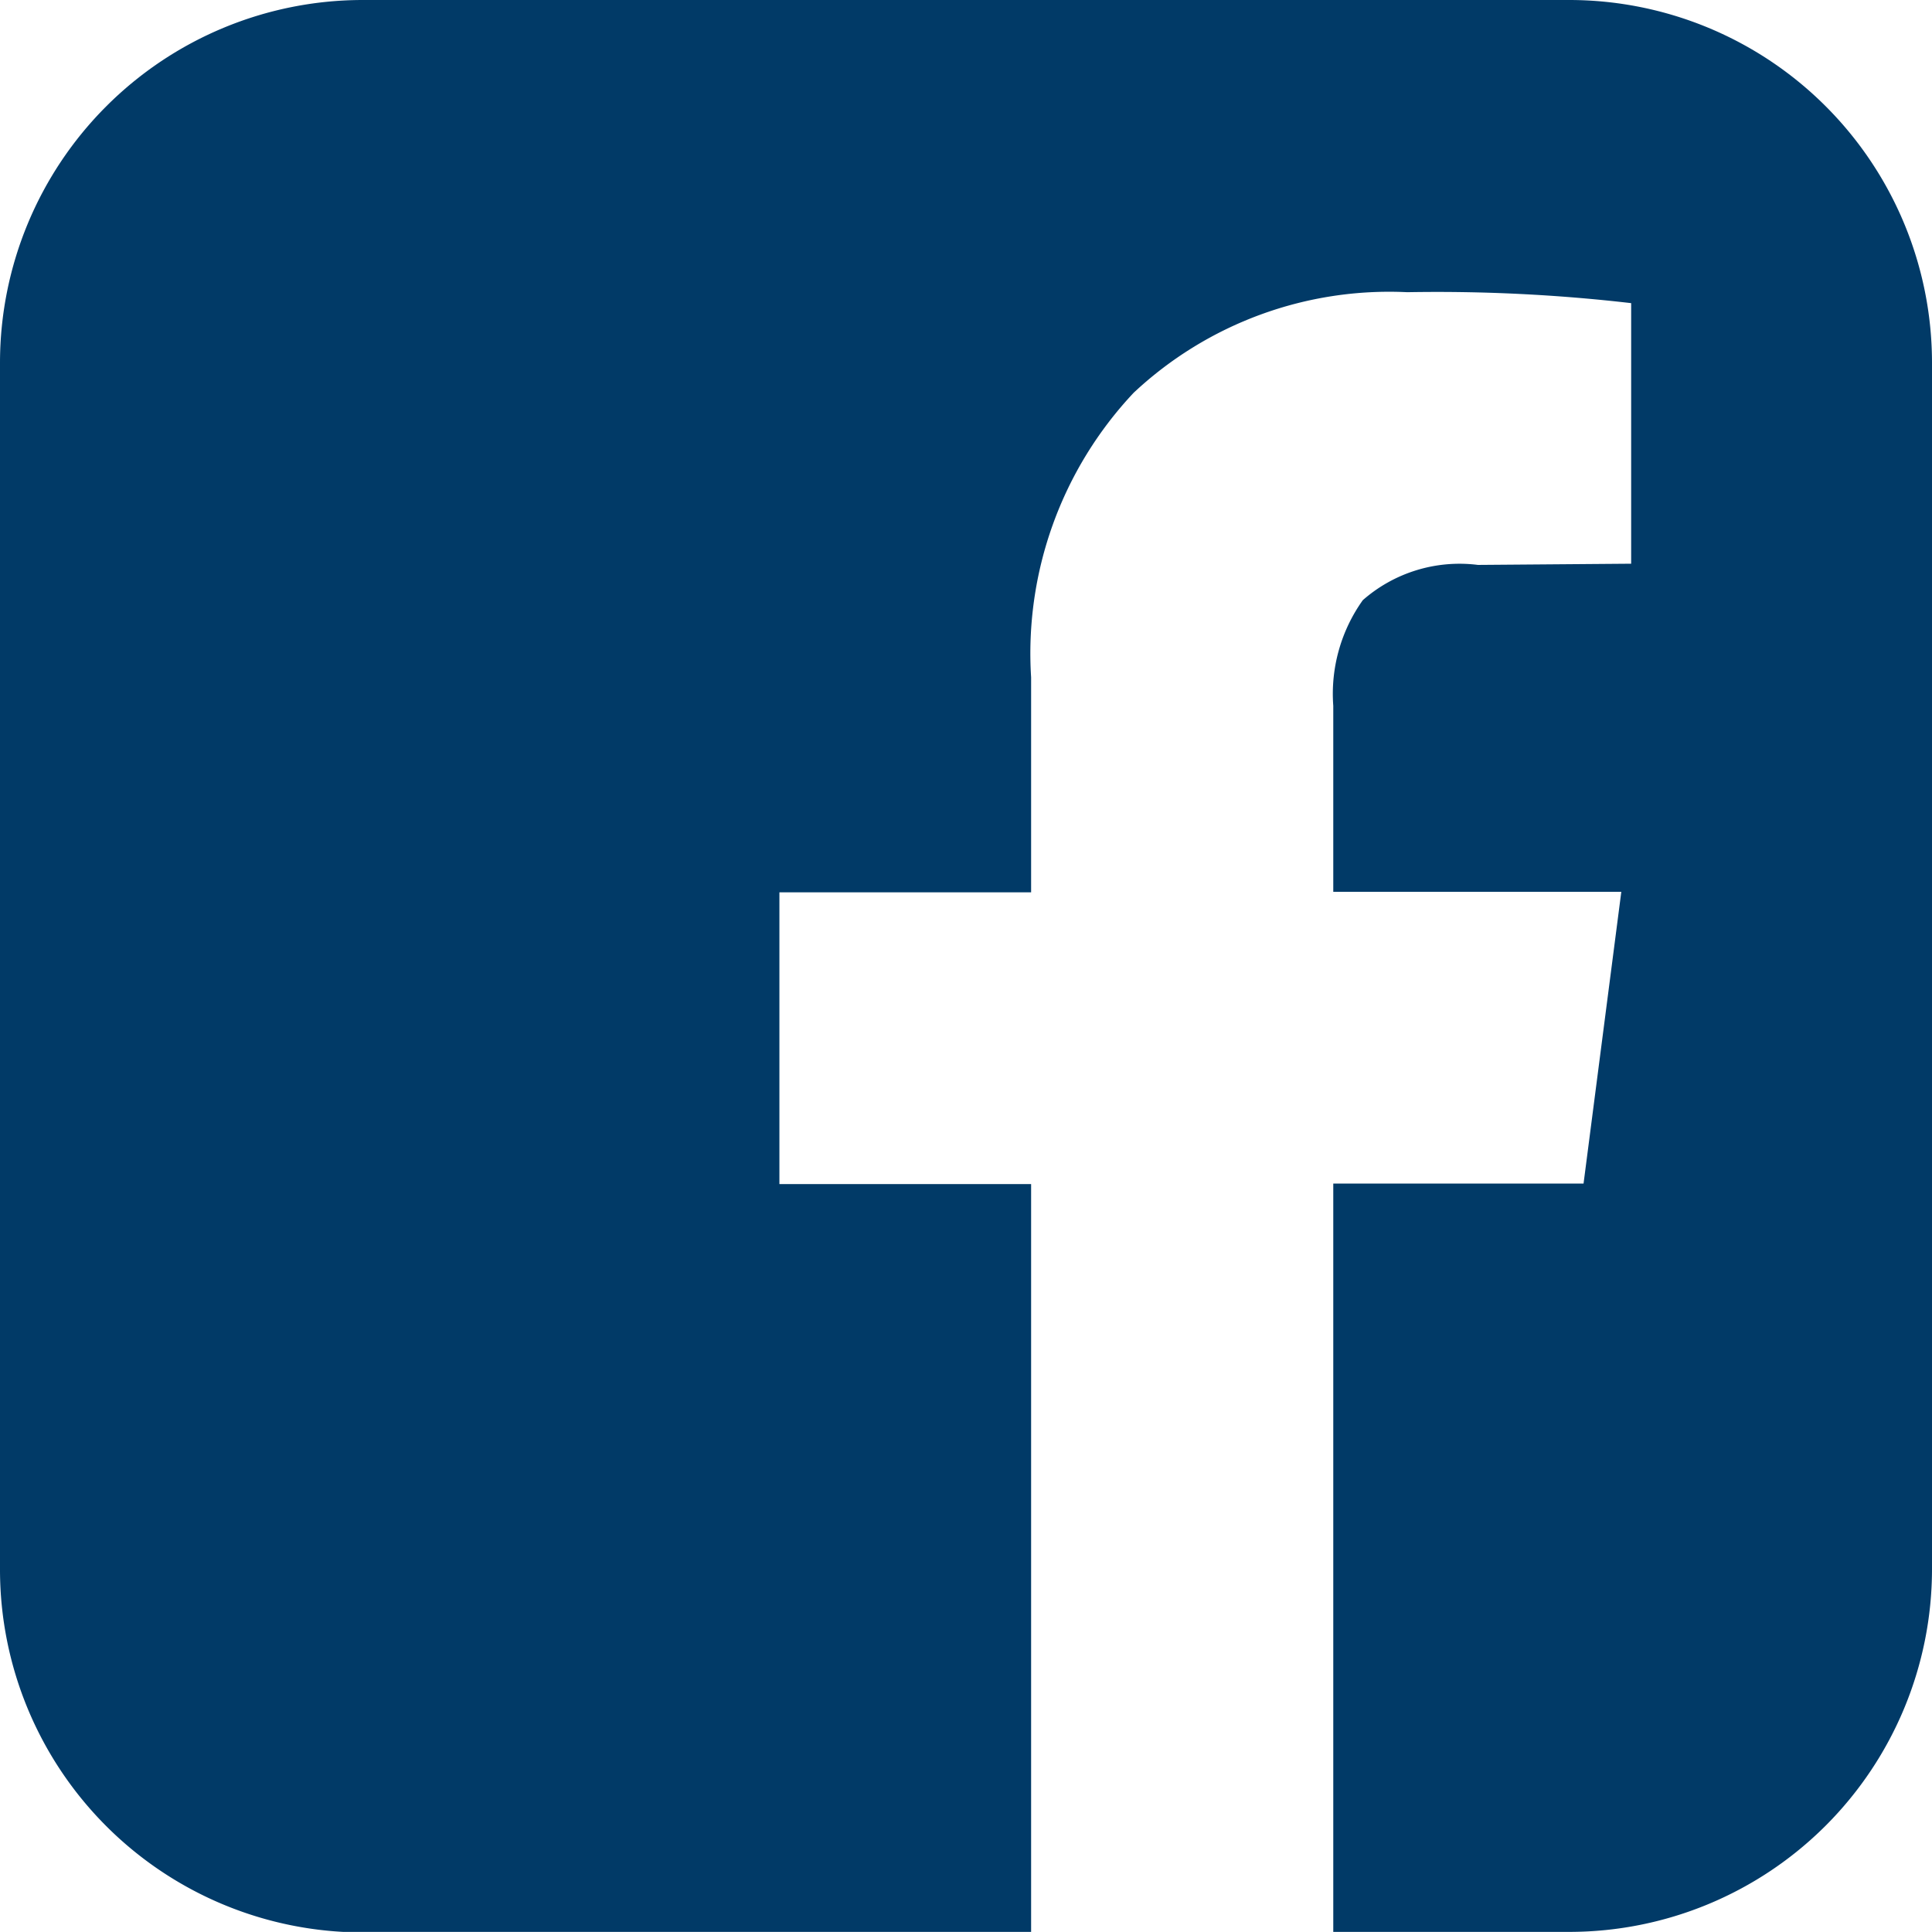 <svg xmlns="http://www.w3.org/2000/svg" width="17.654" height="17.653" viewBox="0 0 17.654 17.653">
  <path id="facebook_2_" data-name="facebook (2)" d="M142.344,128a3.316,3.316,0,0,1,3.31,3.31v11.033a3.316,3.316,0,0,1-3.31,3.31h-2.161v-6.838h2.287l.345-2.666h-2.632v-1.7a1.473,1.473,0,0,1,.27-.965,1.34,1.34,0,0,1,1.052-.322l1.4-.011V130.77a15.405,15.405,0,0,0-2.046-.1,3.414,3.414,0,0,0-2.5.919,3.475,3.475,0,0,0-.937,2.6v1.965h-2.3v2.666h2.3v6.838H131.31a3.316,3.316,0,0,1-3.31-3.31V131.31a3.316,3.316,0,0,1,3.31-3.31Z" transform="translate(-128 -128)" fill="#013a67"/>
</svg>
